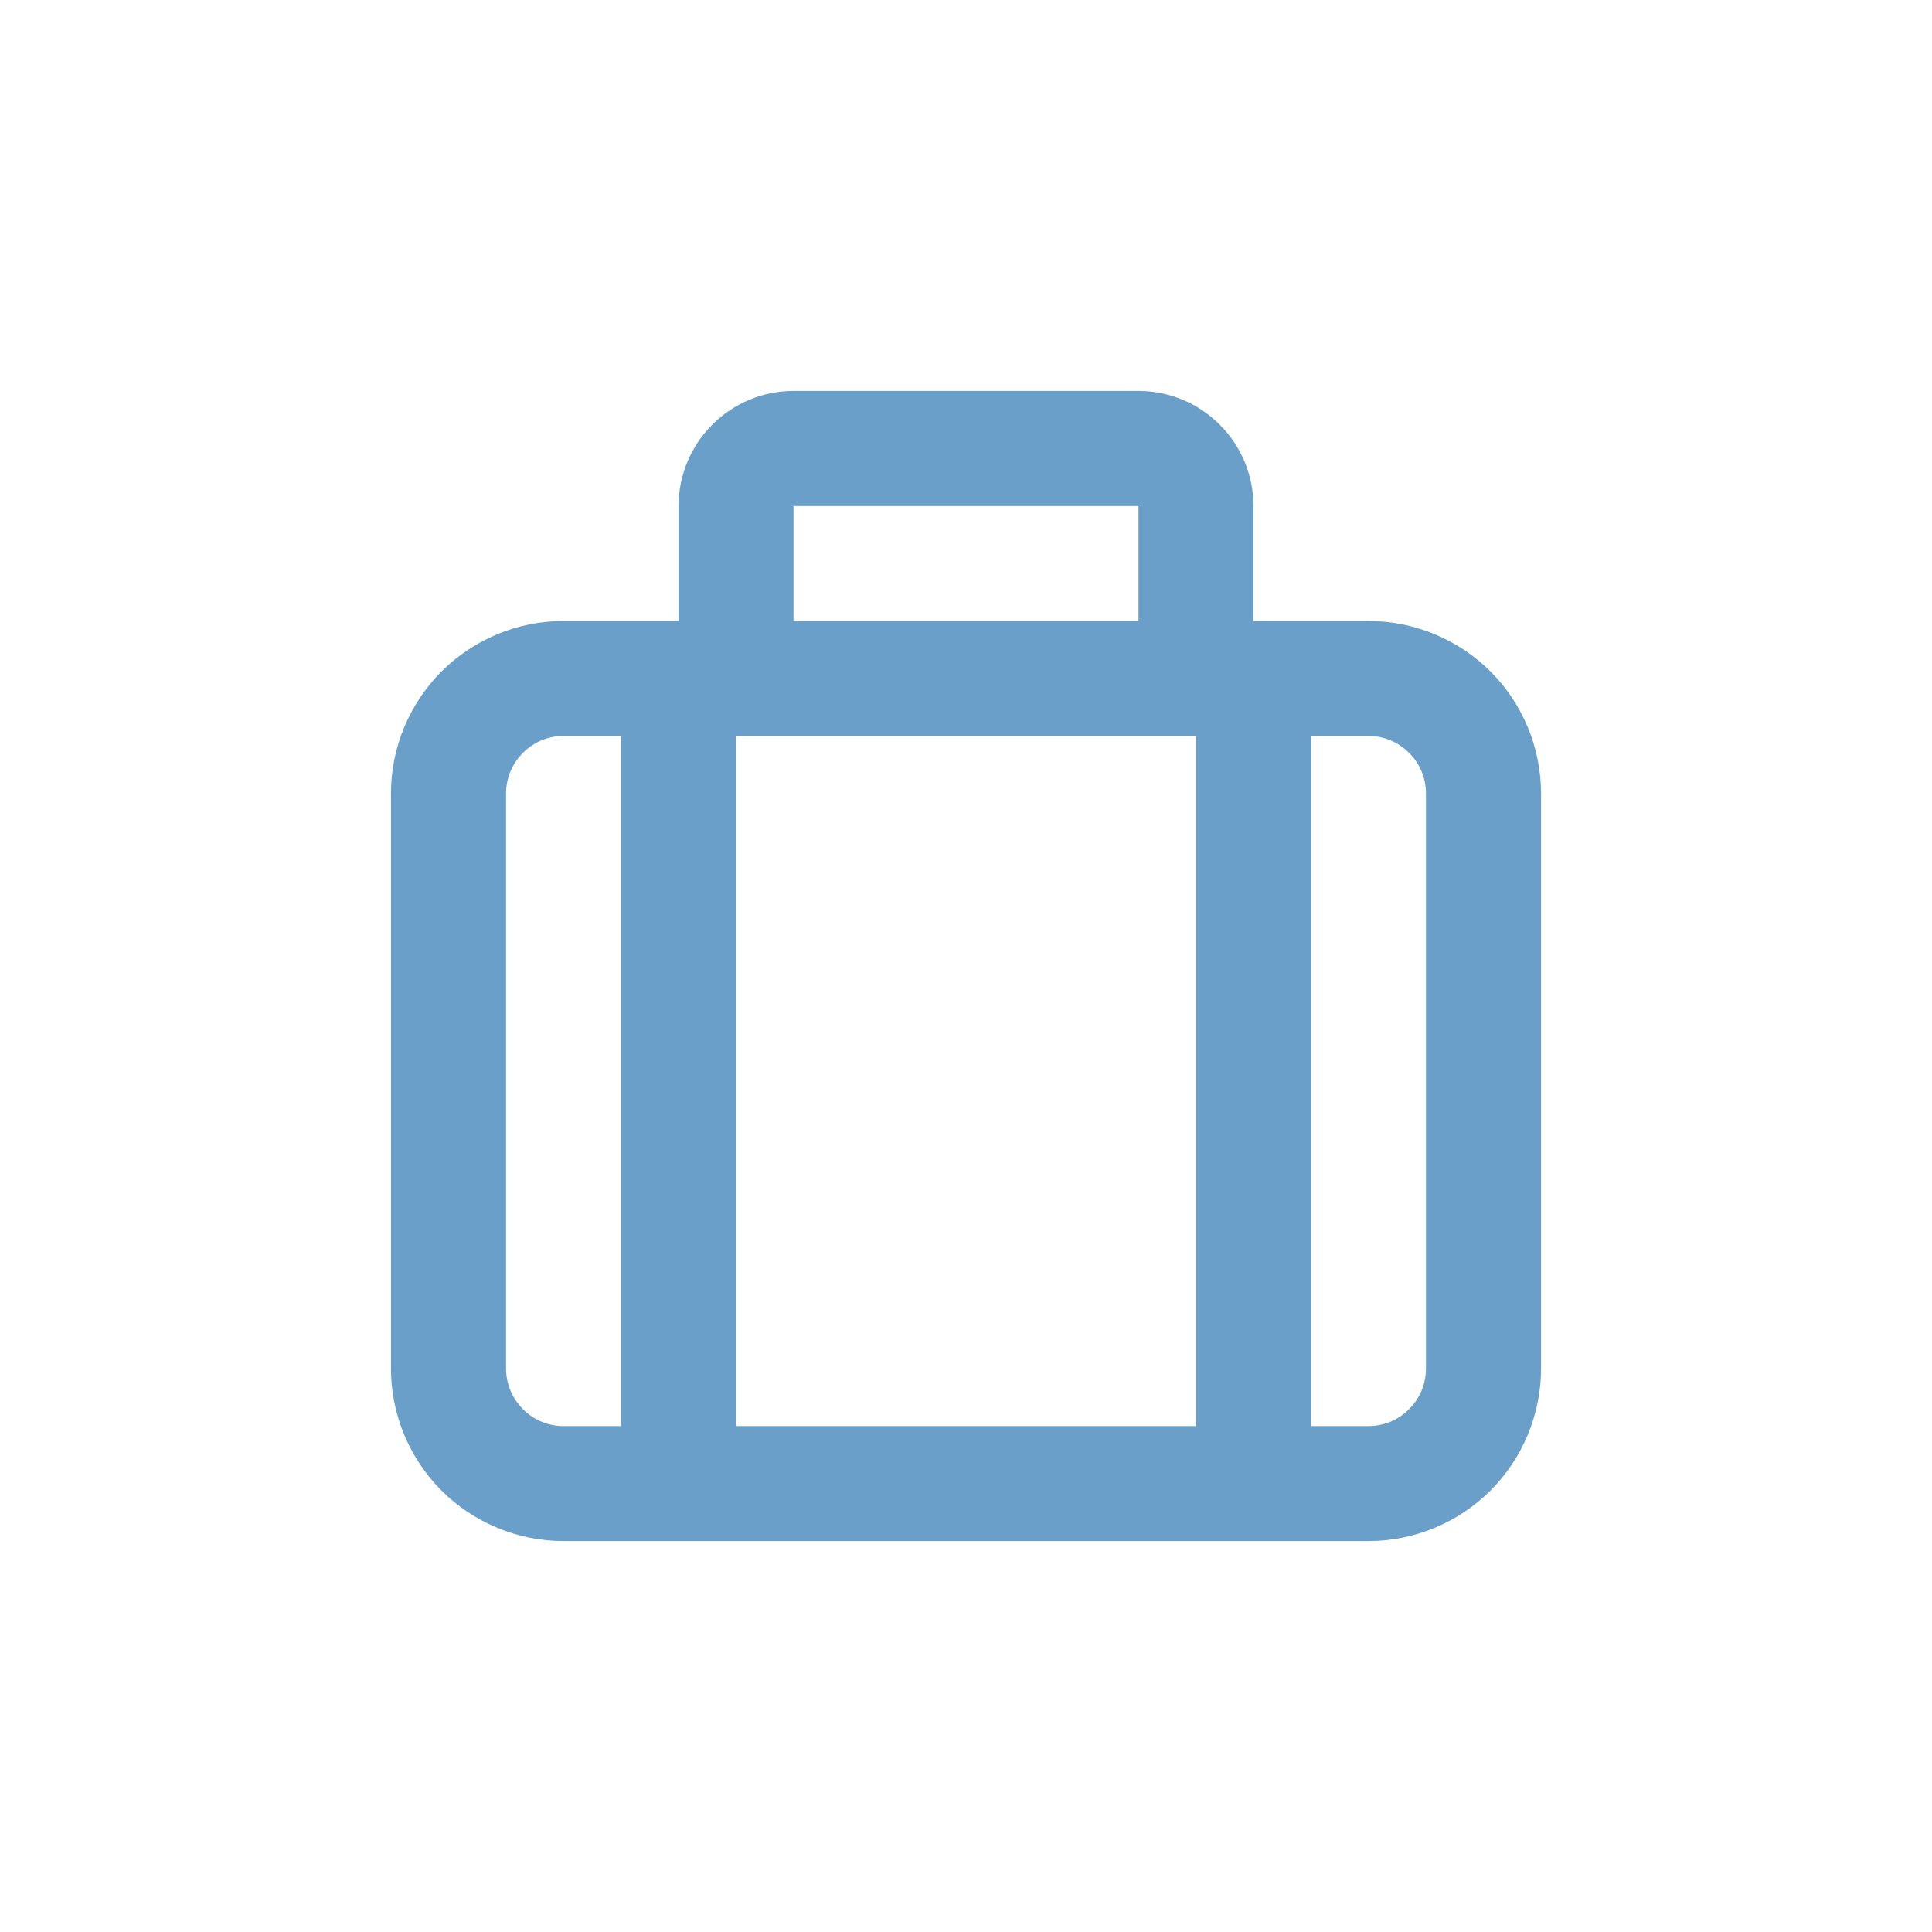<svg width="14" height="14" viewBox="0 0 14 14" fill="none" xmlns="http://www.w3.org/2000/svg">
<path d="M4.083 11.167H9.917C10.248 11.167 10.566 11.035 10.801 10.801C11.035 10.566 11.167 10.248 11.167 9.917V5.75C11.167 5.419 11.035 5.101 10.801 4.866C10.566 4.632 10.248 4.5 9.917 4.5H9.083V3.667C9.083 3.446 8.996 3.234 8.839 3.078C8.683 2.921 8.471 2.833 8.25 2.833H5.75C5.529 2.833 5.317 2.921 5.161 3.078C5.005 3.234 4.917 3.446 4.917 3.667V4.5H4.083C3.752 4.5 3.434 4.632 3.199 4.866C2.965 5.101 2.833 5.419 2.833 5.75V9.917C2.833 10.248 2.965 10.566 3.199 10.801C3.434 11.035 3.752 11.167 4.083 11.167ZM9.5 5.333H9.917C10.027 5.333 10.133 5.377 10.211 5.456C10.29 5.534 10.333 5.64 10.333 5.75V9.917C10.333 10.027 10.29 10.133 10.211 10.211C10.133 10.29 10.027 10.334 9.917 10.334H9.5V5.333ZM5.75 3.667H8.25V4.5H5.75V3.667ZM5.333 5.333H8.667V10.334H5.333V5.333ZM3.667 5.75C3.667 5.64 3.711 5.534 3.789 5.456C3.867 5.377 3.973 5.333 4.083 5.333H4.5V10.334H4.083C3.973 10.334 3.867 10.29 3.789 10.211C3.711 10.133 3.667 10.027 3.667 9.917V5.75Z" fill="#699FC9"/>
</svg>
